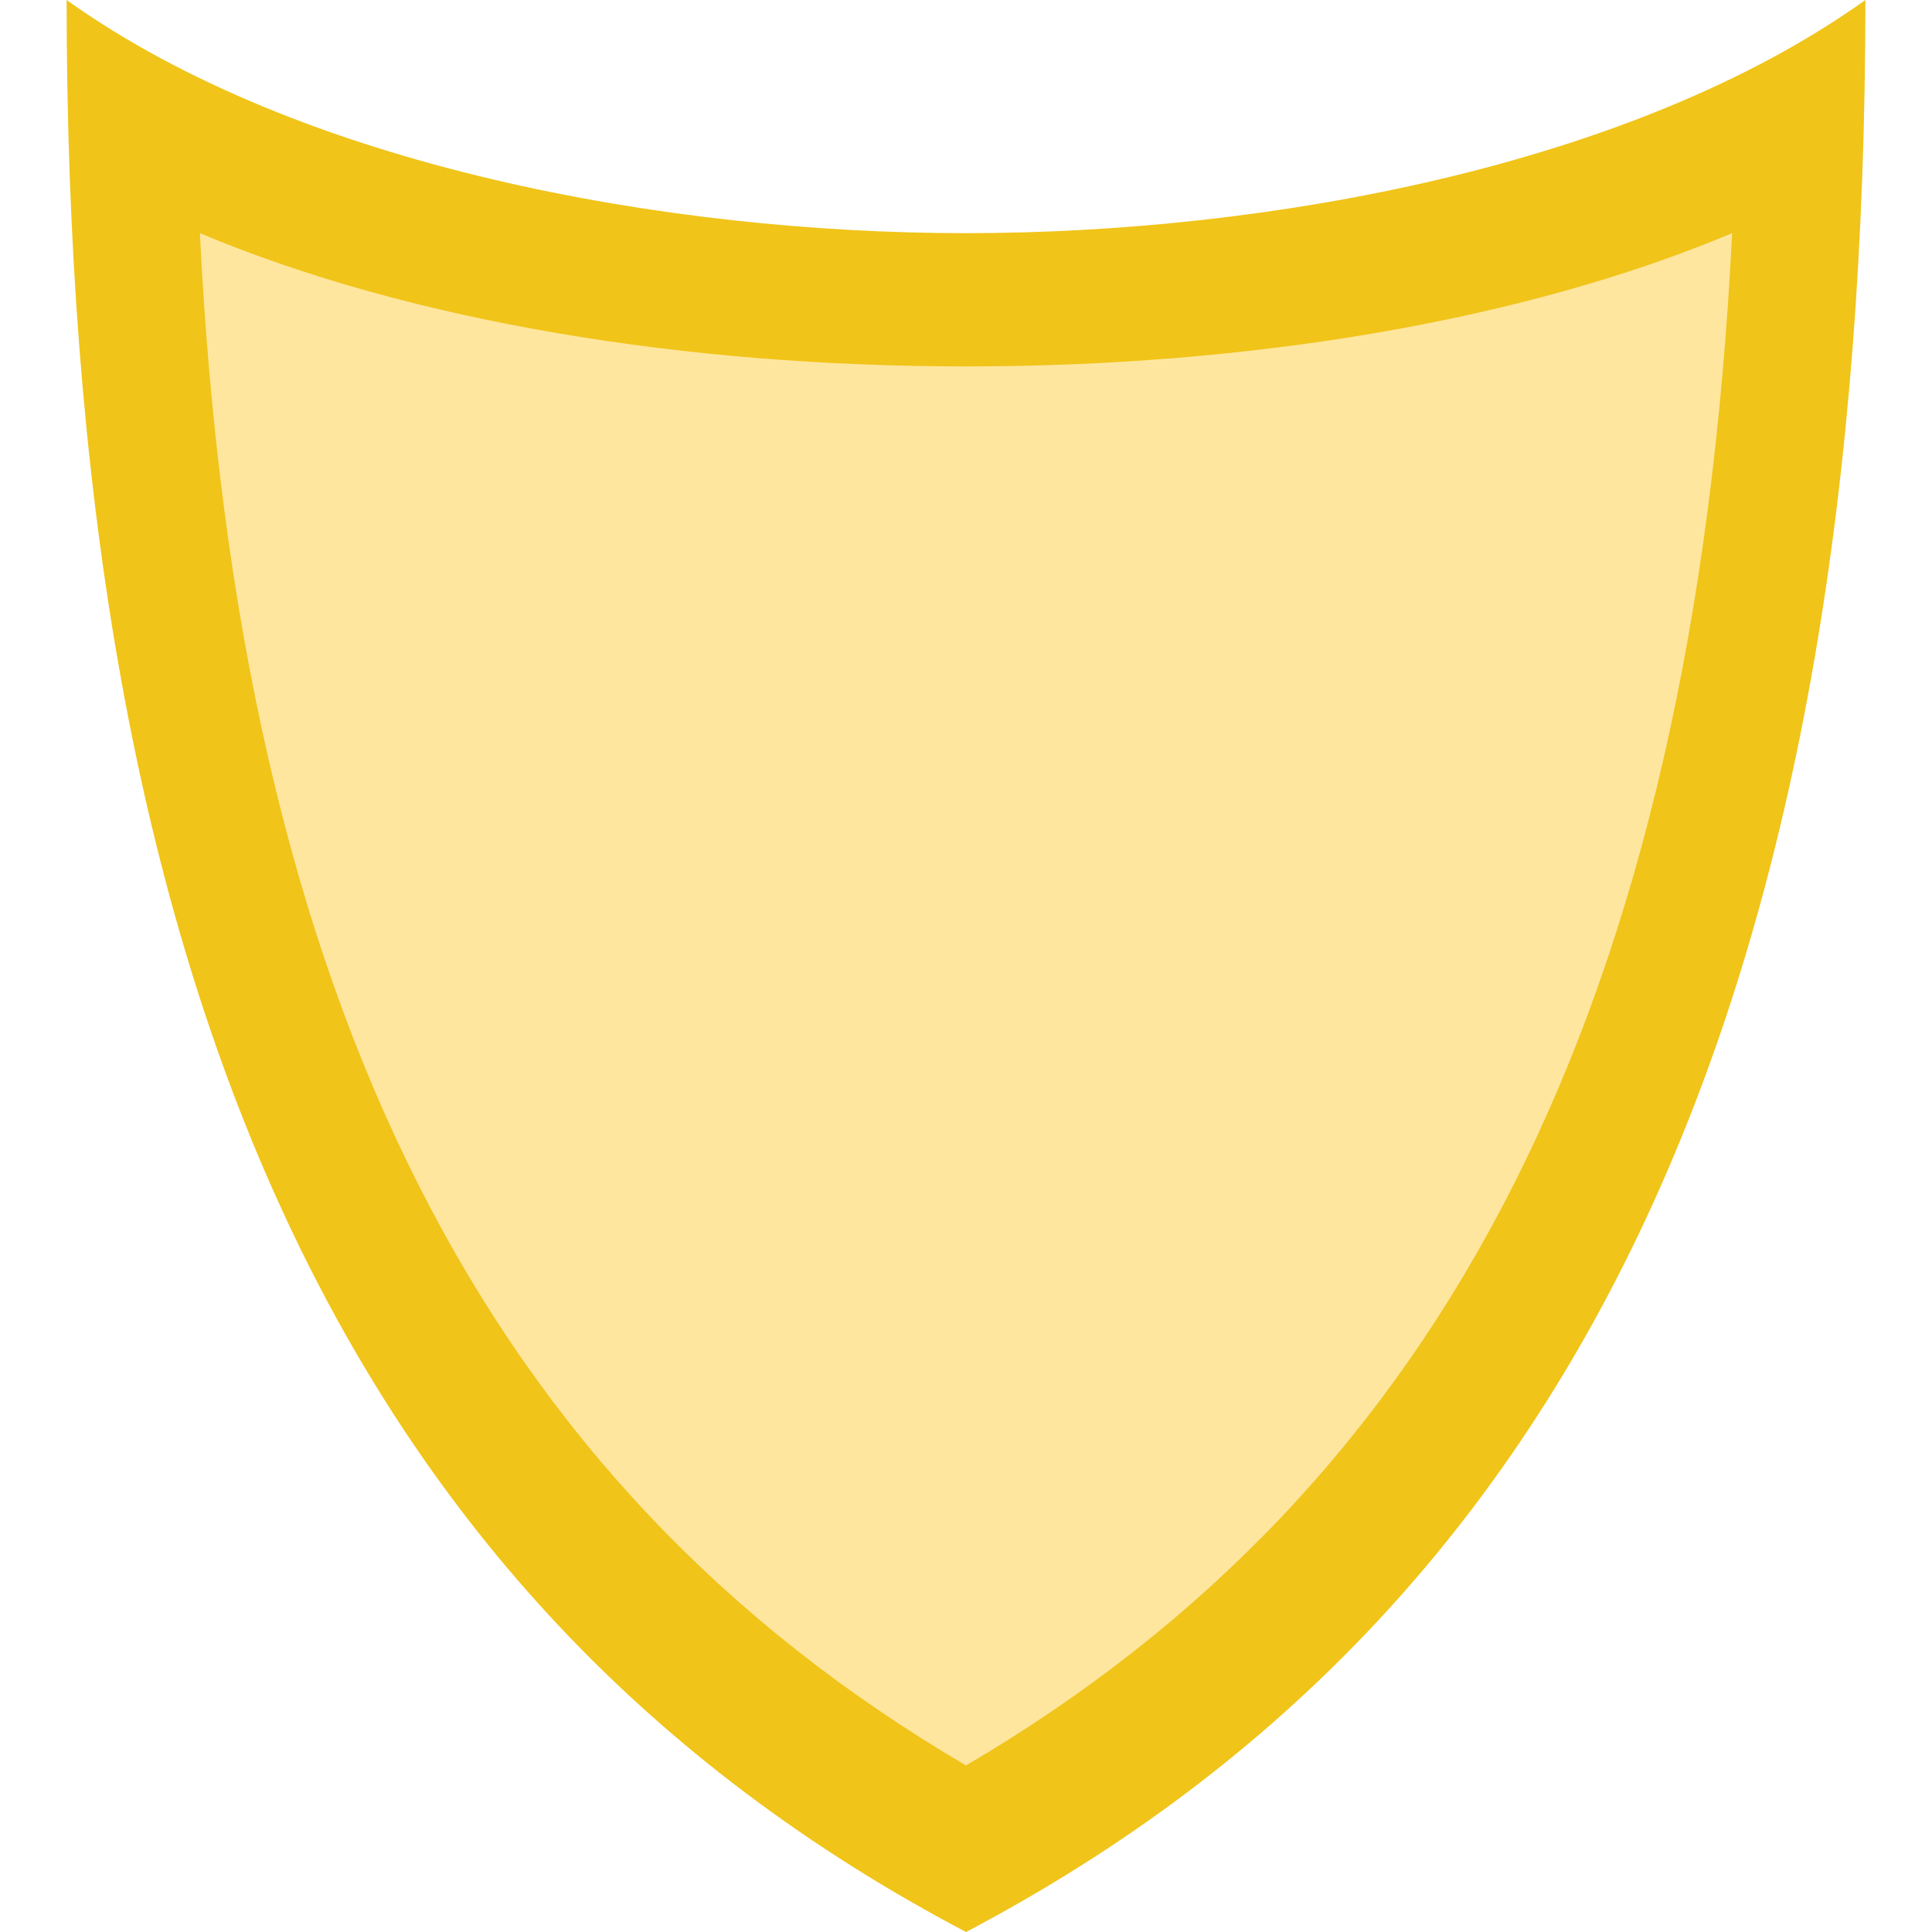 <?xml version="1.0" encoding="iso-8859-1"?>
<!-- Generator: Adobe Illustrator 19.0.0, SVG Export Plug-In . SVG Version: 6.00 Build 0)  -->
<svg xmlns="http://www.w3.org/2000/svg" xmlns:xlink="http://www.w3.org/1999/xlink" version="1.1" id="Layer_1" x="0px" y="0px" viewBox="0 0 512 512" style="enable-background:new 0 0 512 512;" xml:space="preserve">
<g>
	<path style="fill:#F0C419;" d="M256,61.793C176.552,61.793,79.448,44.138,17.655,0c0,256,70.621,423.724,238.345,512   C423.724,423.724,494.345,256,494.345,0C432.552,44.138,335.448,61.793,256,61.793"/>
	<path style="fill:#FFE69F;" d="M256,467.862C129.518,393.64,63.197,267.061,52.966,61.793C109.365,85.46,181.99,97.103,256,97.103   s146.635-11.644,203.034-35.31C448.803,267.061,382.482,393.64,256,467.862"/>
</g>
<g>
</g>
<g>
</g>
<g>
</g>
<g>
</g>
<g>
</g>
<g>
</g>
<g>
</g>
<g>
</g>
<g>
</g>
<g>
</g>
<g>
</g>
<g>
</g>
<g>
</g>
<g>
</g>
<g>
</g>
</svg>
